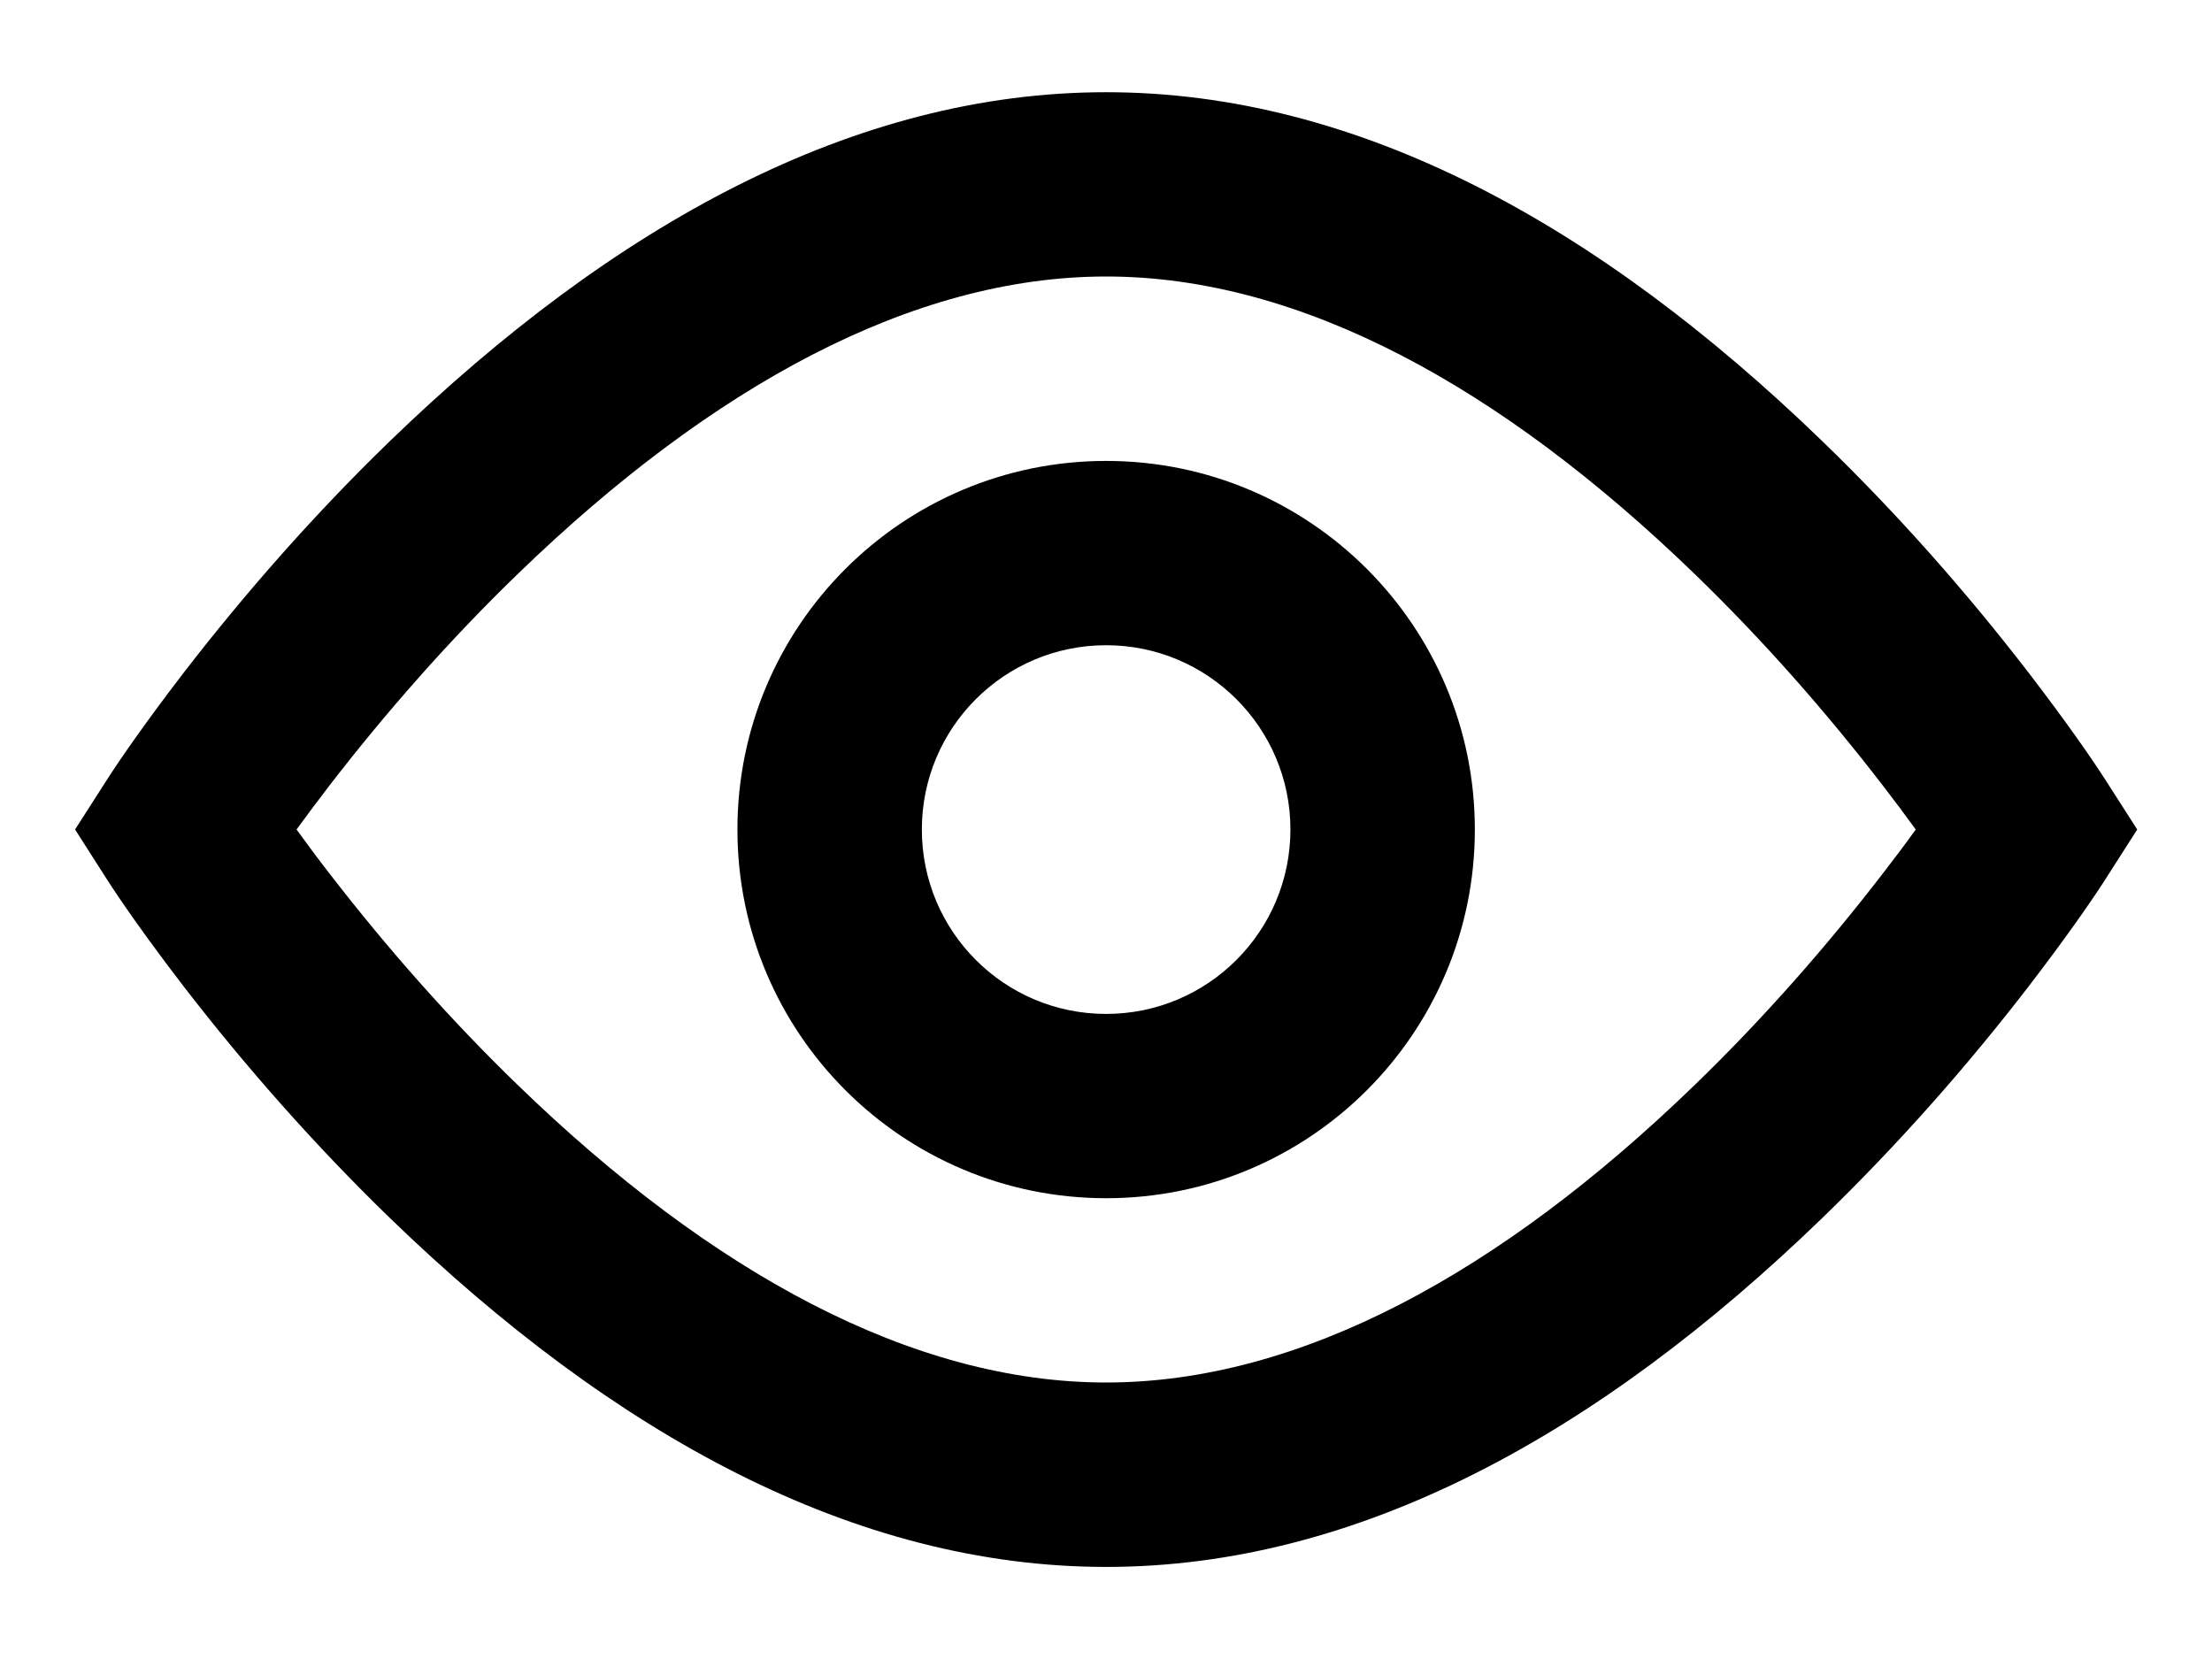 <svg width="16" height="12" viewBox="0 0 16 12" fill="none" xmlns="http://www.w3.org/2000/svg">
<path fill-rule="evenodd" clip-rule="evenodd" d="M8.001 0.667C9.819 0.667 11.558 1.621 13.178 3.188C13.731 3.722 14.232 4.293 14.672 4.864C14.937 5.209 15.126 5.48 15.229 5.641L15.459 6L15.229 6.36C15.126 6.521 14.937 6.792 14.672 7.137C14.232 7.708 13.731 8.278 13.178 8.813C11.558 10.38 9.819 11.334 8.001 11.334C6.183 11.334 4.444 10.38 2.823 8.813C2.271 8.278 1.771 7.708 1.33 7.137C1.065 6.792 0.876 6.521 0.773 6.36L0.543 6L0.773 5.641C0.876 5.48 1.065 5.209 1.33 4.864C1.771 4.293 2.271 3.722 2.823 3.188C4.444 1.621 6.183 0.667 8.001 0.667ZM13.616 5.678C13.213 5.155 12.755 4.632 12.252 4.146C10.856 2.797 9.405 2 8.001 2C6.598 2 5.146 2.797 3.751 4.146C3.248 4.632 2.79 5.155 2.386 5.678C2.299 5.791 2.219 5.899 2.145 6C2.219 6.102 2.299 6.21 2.386 6.322C2.79 6.845 3.248 7.368 3.751 7.854C5.146 9.204 6.598 10 8.001 10C9.405 10 10.856 9.204 12.252 7.854C12.755 7.368 13.213 6.845 13.616 6.322C13.703 6.21 13.784 6.102 13.857 6C13.784 5.899 13.703 5.791 13.616 5.678ZM5.334 6C5.334 7.473 6.528 8.667 8.001 8.667C9.474 8.667 10.668 7.473 10.668 6C10.668 4.528 9.474 3.334 8.001 3.334C6.528 3.334 5.334 4.528 5.334 6ZM9.334 6C9.334 6.737 8.737 7.334 8.001 7.334C7.264 7.334 6.668 6.737 6.668 6C6.668 5.264 7.264 4.667 8.001 4.667C8.737 4.667 9.334 5.264 9.334 6Z" fill="currentColor"/>
</svg>

